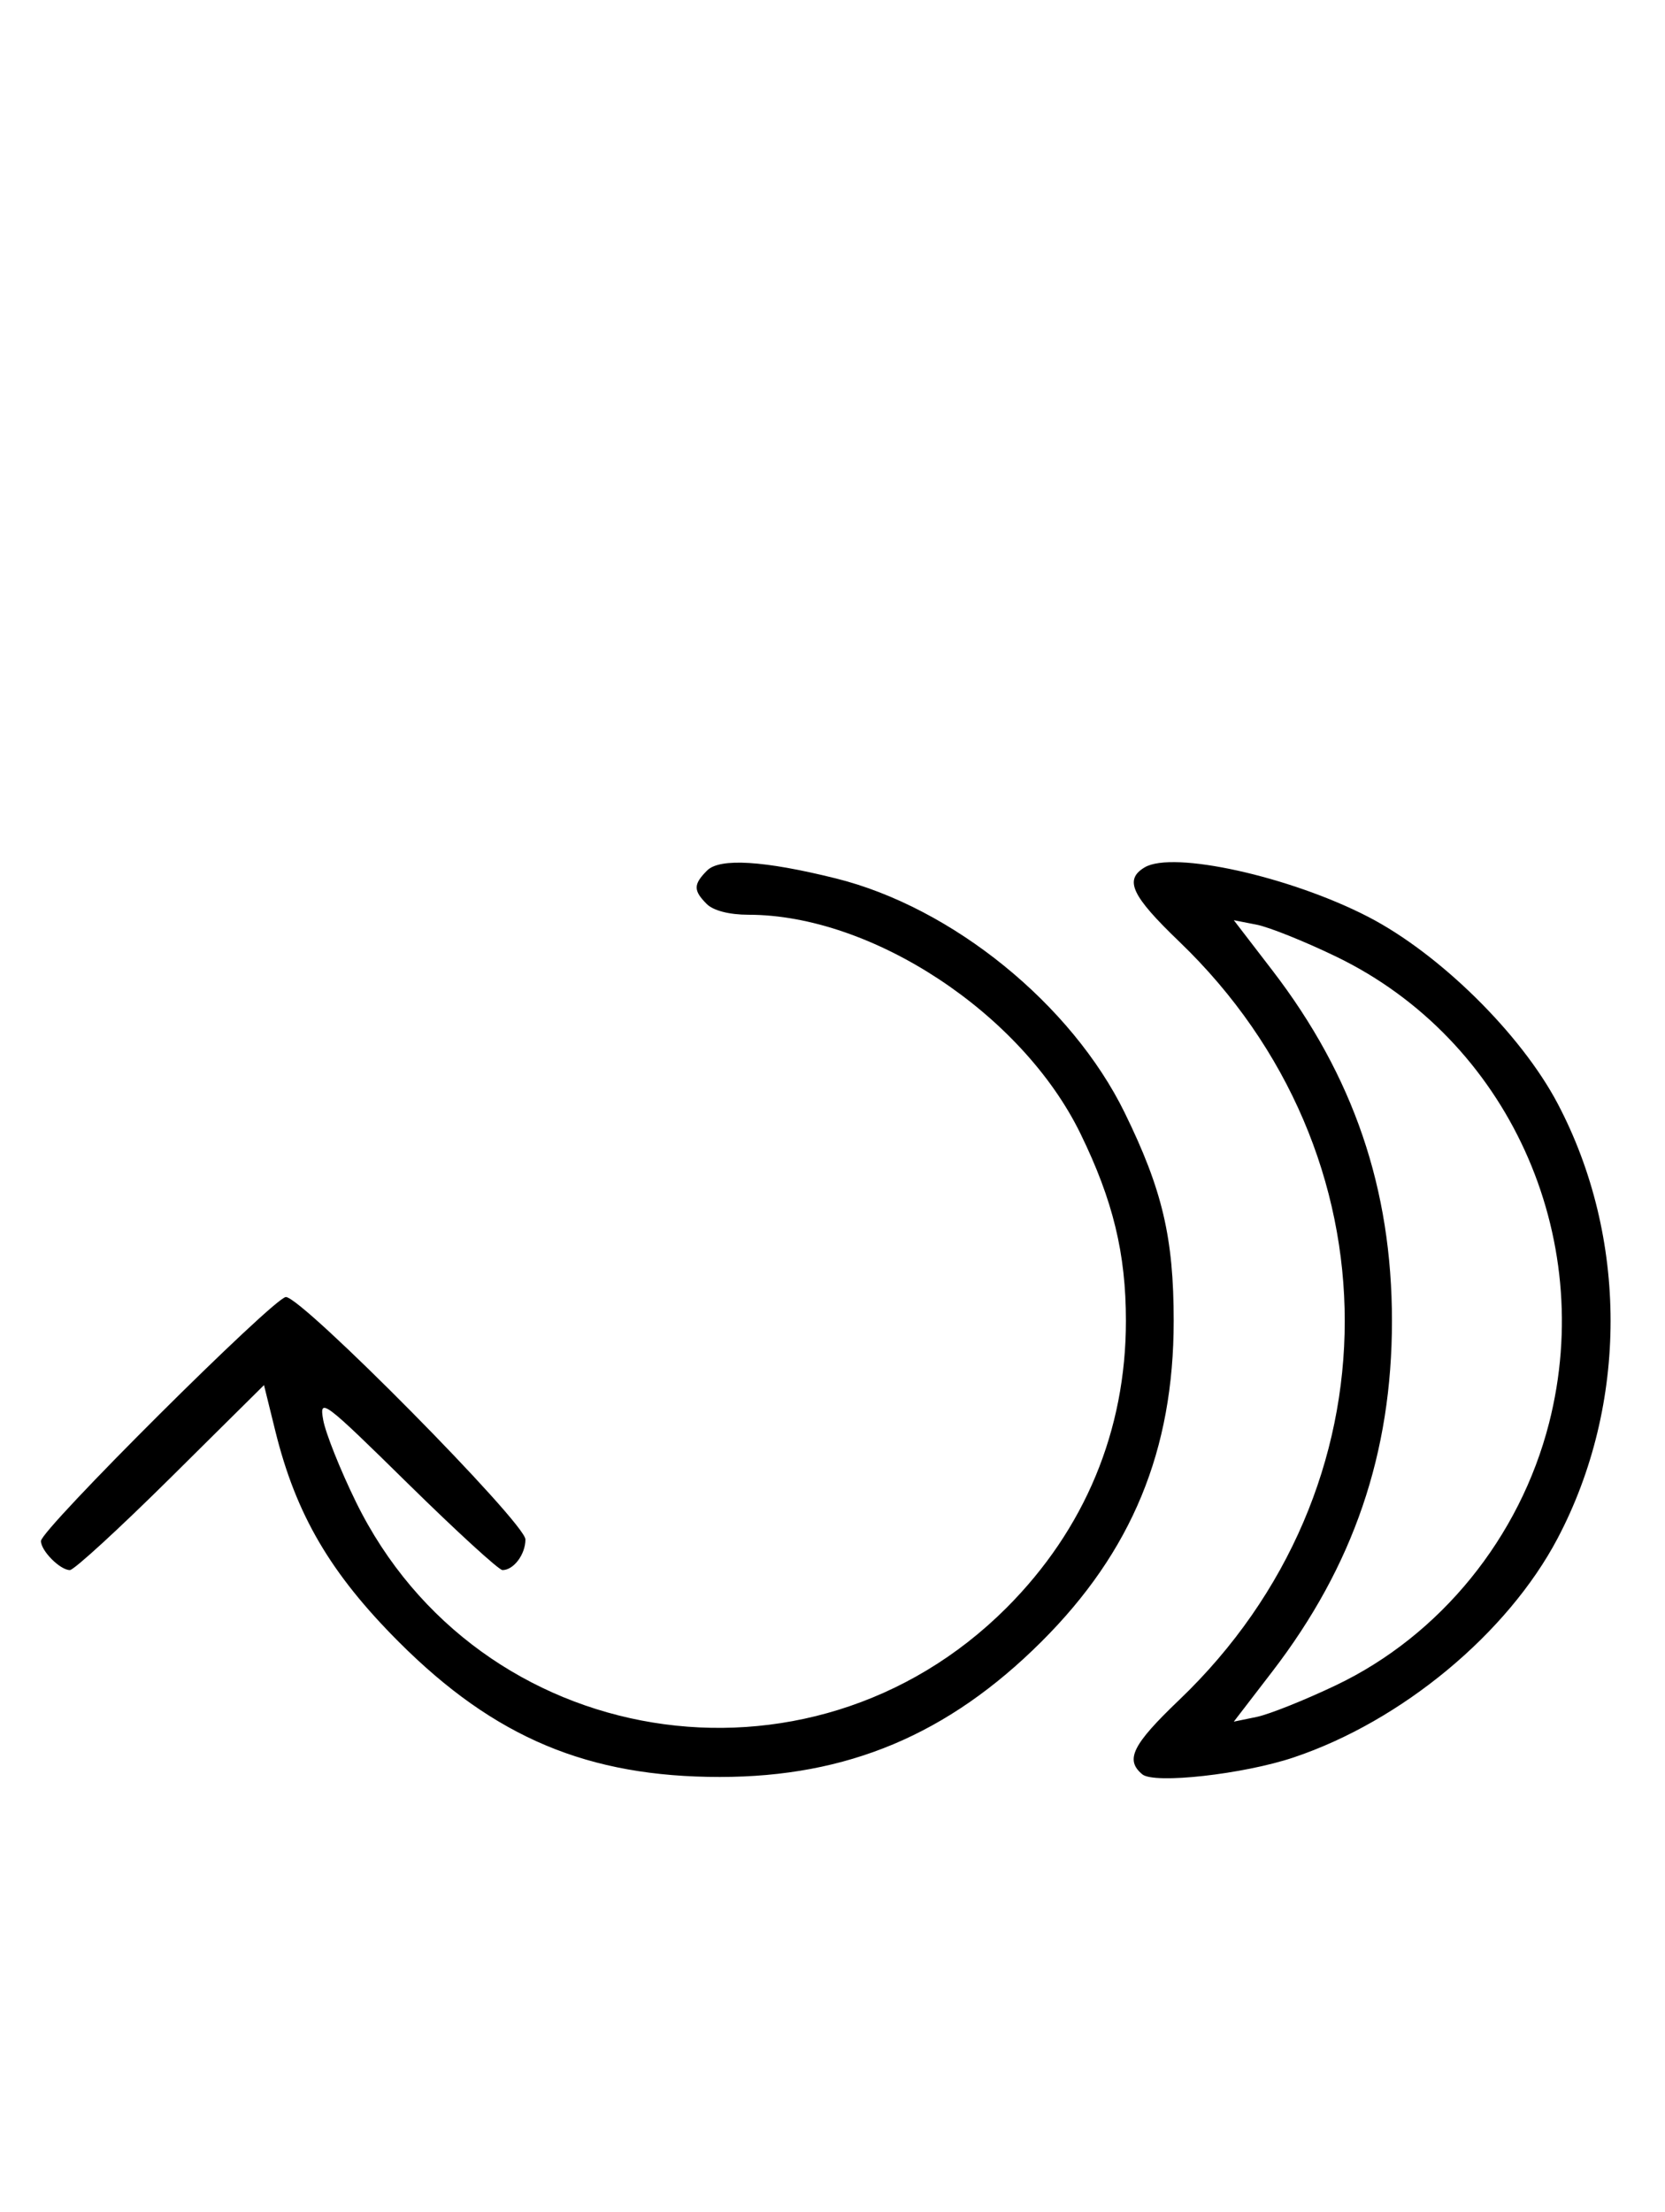 <svg xmlns="http://www.w3.org/2000/svg" width="244" height="324" viewBox="0 0 244 324" version="1.1">
	<path d="M 103.627 127.515 C 101.597 129.546, 101.587 130.444, 103.571 132.429 C 104.538 133.395, 106.888 134, 109.677 134 C 127.791 134, 149.739 148.457, 158.330 166.046 C 163.109 175.832, 165 183.615, 165 193.500 C 165 209.574, 158.979 224.038, 147.510 235.516 C 118.574 264.475, 70.072 256.583, 52.154 220 C 49.865 215.325, 47.709 209.925, 47.363 208 C 46.767 204.681, 47.406 205.159, 59.703 217.250 C 66.836 224.262, 73.106 230, 73.636 230 C 75.277 230, 77 227.701, 77 225.512 C 77 223.099, 44.281 190, 41.896 190 C 40.205 190, 6 224.059, 6 225.743 C 6 227.176, 8.814 230, 10.241 230 C 10.845 230, 17.493 223.903, 25.014 216.451 L 38.688 202.901 40.351 209.641 C 43.372 221.880, 48.426 230.504, 58.461 240.539 C 72.473 254.551, 86.166 260.304, 105.500 260.304 C 124.176 260.304, 138.938 254.102, 152.584 240.521 C 165.867 227.301, 172 212.448, 172 193.500 C 172 181.317, 170.346 174.289, 164.824 163.012 C 157.033 147.102, 139.554 132.923, 122.500 128.680 C 111.983 126.063, 105.481 125.661, 103.627 127.515 M 167.750 127.057 C 164.713 128.866, 165.803 131.204, 172.826 137.946 C 205.154 168.986, 205.149 218.105, 172.814 249.013 C 165.935 255.589, 164.842 257.794, 167.404 259.921 C 169.149 261.368, 182.215 259.911, 189.564 257.449 C 205.410 252.141, 220.924 239.272, 228.264 225.348 C 238.612 205.720, 238.612 181.280, 228.264 161.652 C 222.889 151.456, 210.958 139.703, 200.500 134.303 C 189.046 128.390, 171.888 124.593, 167.750 127.057 M 186.460 142.150 C 198.350 157.621, 203.986 174.135, 203.986 193.500 C 203.986 212.865, 198.350 229.379, 186.460 244.850 L 180.811 252.200 184.155 251.511 C 185.995 251.132, 191.244 249.034, 195.820 246.849 C 211.080 239.561, 222.717 225.245, 227.003 208.489 C 234.029 181.016, 220.944 152.304, 195.863 140.159 C 191.263 137.932, 185.995 135.815, 184.155 135.455 L 180.811 134.800 186.460 142.150 " stroke="none" fill="black" fill-rule="evenodd"/>
</svg>